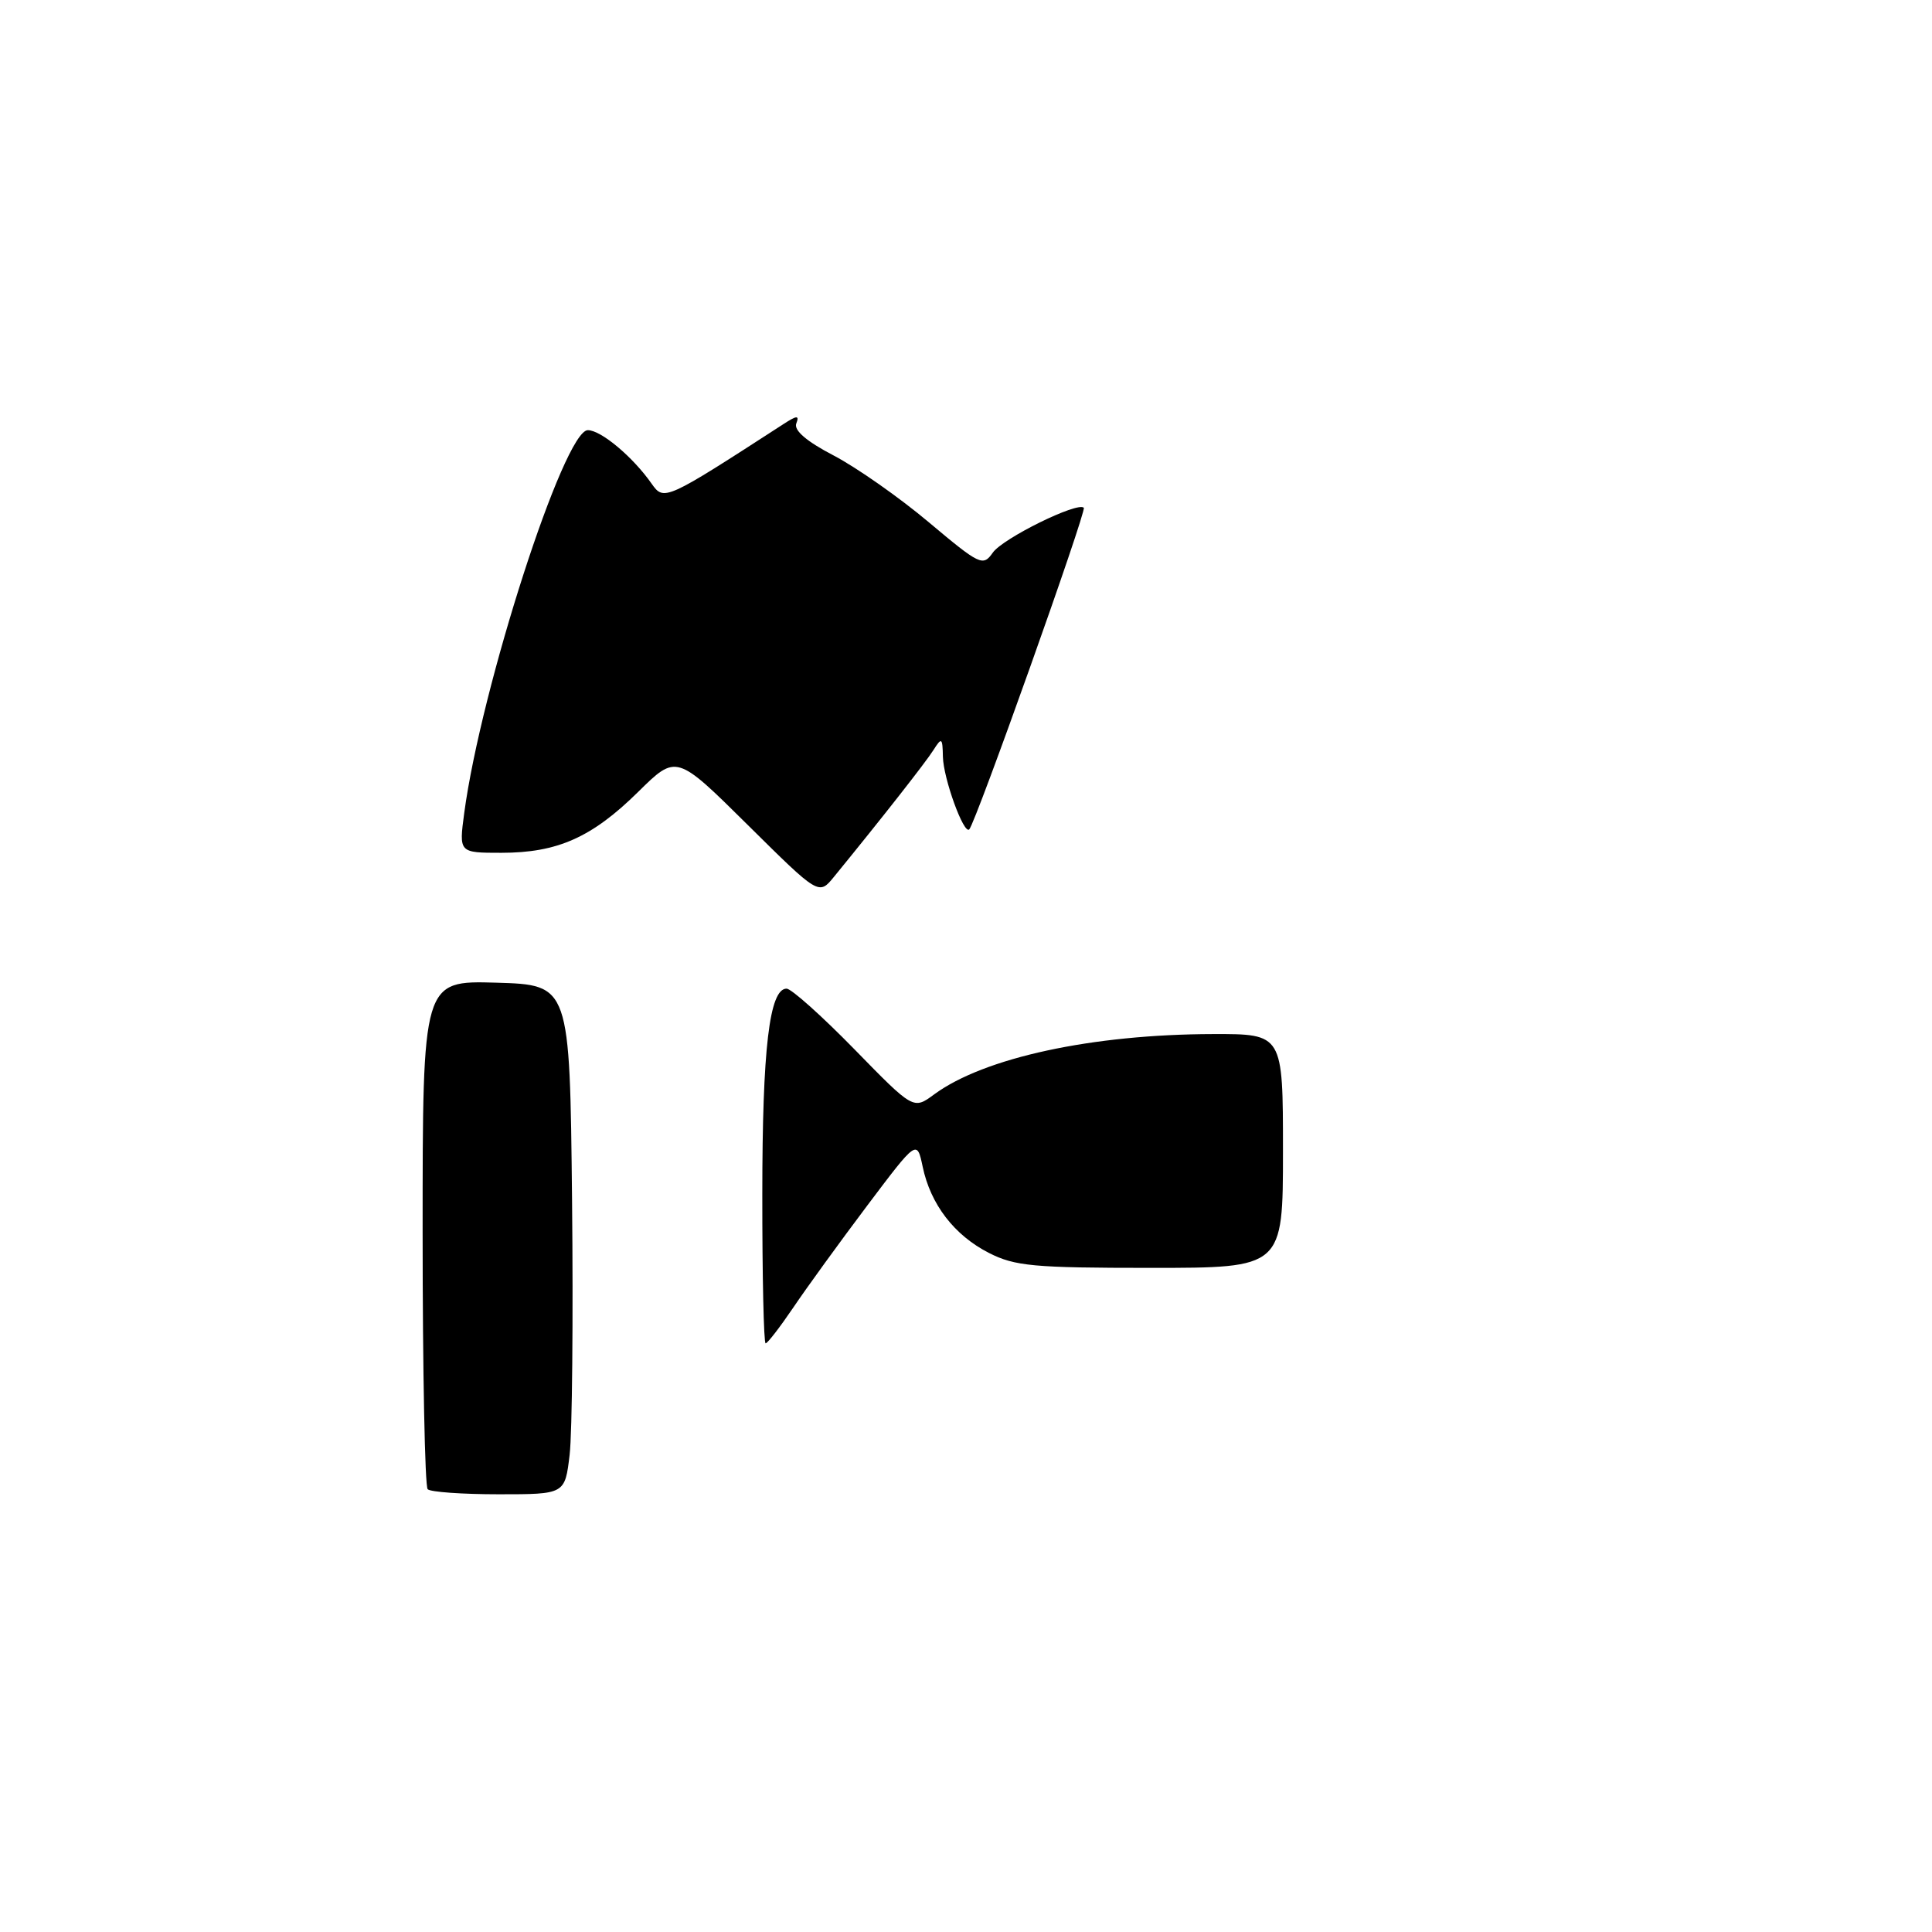<?xml version="1.0" encoding="UTF-8" standalone="no"?>
<!DOCTYPE svg PUBLIC "-//W3C//DTD SVG 1.1//EN" "http://www.w3.org/Graphics/SVG/1.1/DTD/svg11.dtd" >
<svg xmlns="http://www.w3.org/2000/svg" xmlns:xlink="http://www.w3.org/1999/xlink" version="1.1" viewBox="0 0 256 256">
 <g >
 <path fill="currentColor"
d=" M 56.67 197.33 C 56.30 196.97 56.00 181.65 56.00 163.30 C 56.00 129.93 56.00 129.93 65.75 130.21 C 75.50 130.50 75.50 130.50 75.80 159.00 C 75.96 174.68 75.82 189.86 75.48 192.75 C 74.86 198.00 74.86 198.00 66.09 198.00 C 61.28 198.00 57.03 197.70 56.67 197.33 Z  M 101.01 158.25 C 101.01 138.93 101.95 131.00 104.23 131.00 C 104.85 131.00 108.89 134.61 113.20 139.02 C 121.03 147.04 121.03 147.04 123.77 145.02 C 130.39 140.15 144.69 137.05 160.75 137.02 C 170.00 137.00 170.00 137.00 170.00 152.50 C 170.00 168.00 170.00 168.00 152.46 168.00 C 136.96 168.00 134.47 167.77 131.04 166.02 C 126.45 163.68 123.30 159.58 122.26 154.60 C 121.50 151.00 121.50 151.00 114.91 159.75 C 111.29 164.56 106.88 170.64 105.12 173.25 C 103.35 175.86 101.70 178.00 101.45 178.00 C 101.20 178.00 101.00 169.11 101.01 158.25 Z  M 99.06 109.29 C 89.62 99.94 89.62 99.94 84.56 104.93 C 78.43 110.97 73.86 113.00 66.44 113.00 C 60.81 113.00 60.81 113.00 61.51 107.75 C 63.74 91.07 74.74 57.00 77.89 57.00 C 79.64 57.00 83.87 60.55 86.35 64.10 C 87.98 66.41 88.16 66.33 103.77 56.22 C 105.61 55.02 105.94 55.01 105.51 56.12 C 105.17 57.03 106.88 58.49 110.47 60.36 C 113.49 61.94 119.16 65.91 123.07 69.20 C 129.86 74.90 130.25 75.08 131.55 73.23 C 132.88 71.33 142.78 66.45 143.61 67.28 C 144.01 67.67 129.27 109.07 128.43 109.90 C 127.71 110.62 125.00 103.15 124.94 100.28 C 124.89 97.74 124.78 97.66 123.69 99.38 C 122.65 101.03 116.83 108.44 110.50 116.19 C 108.50 118.64 108.50 118.64 99.06 109.29 Z "/>
</g>
</svg>